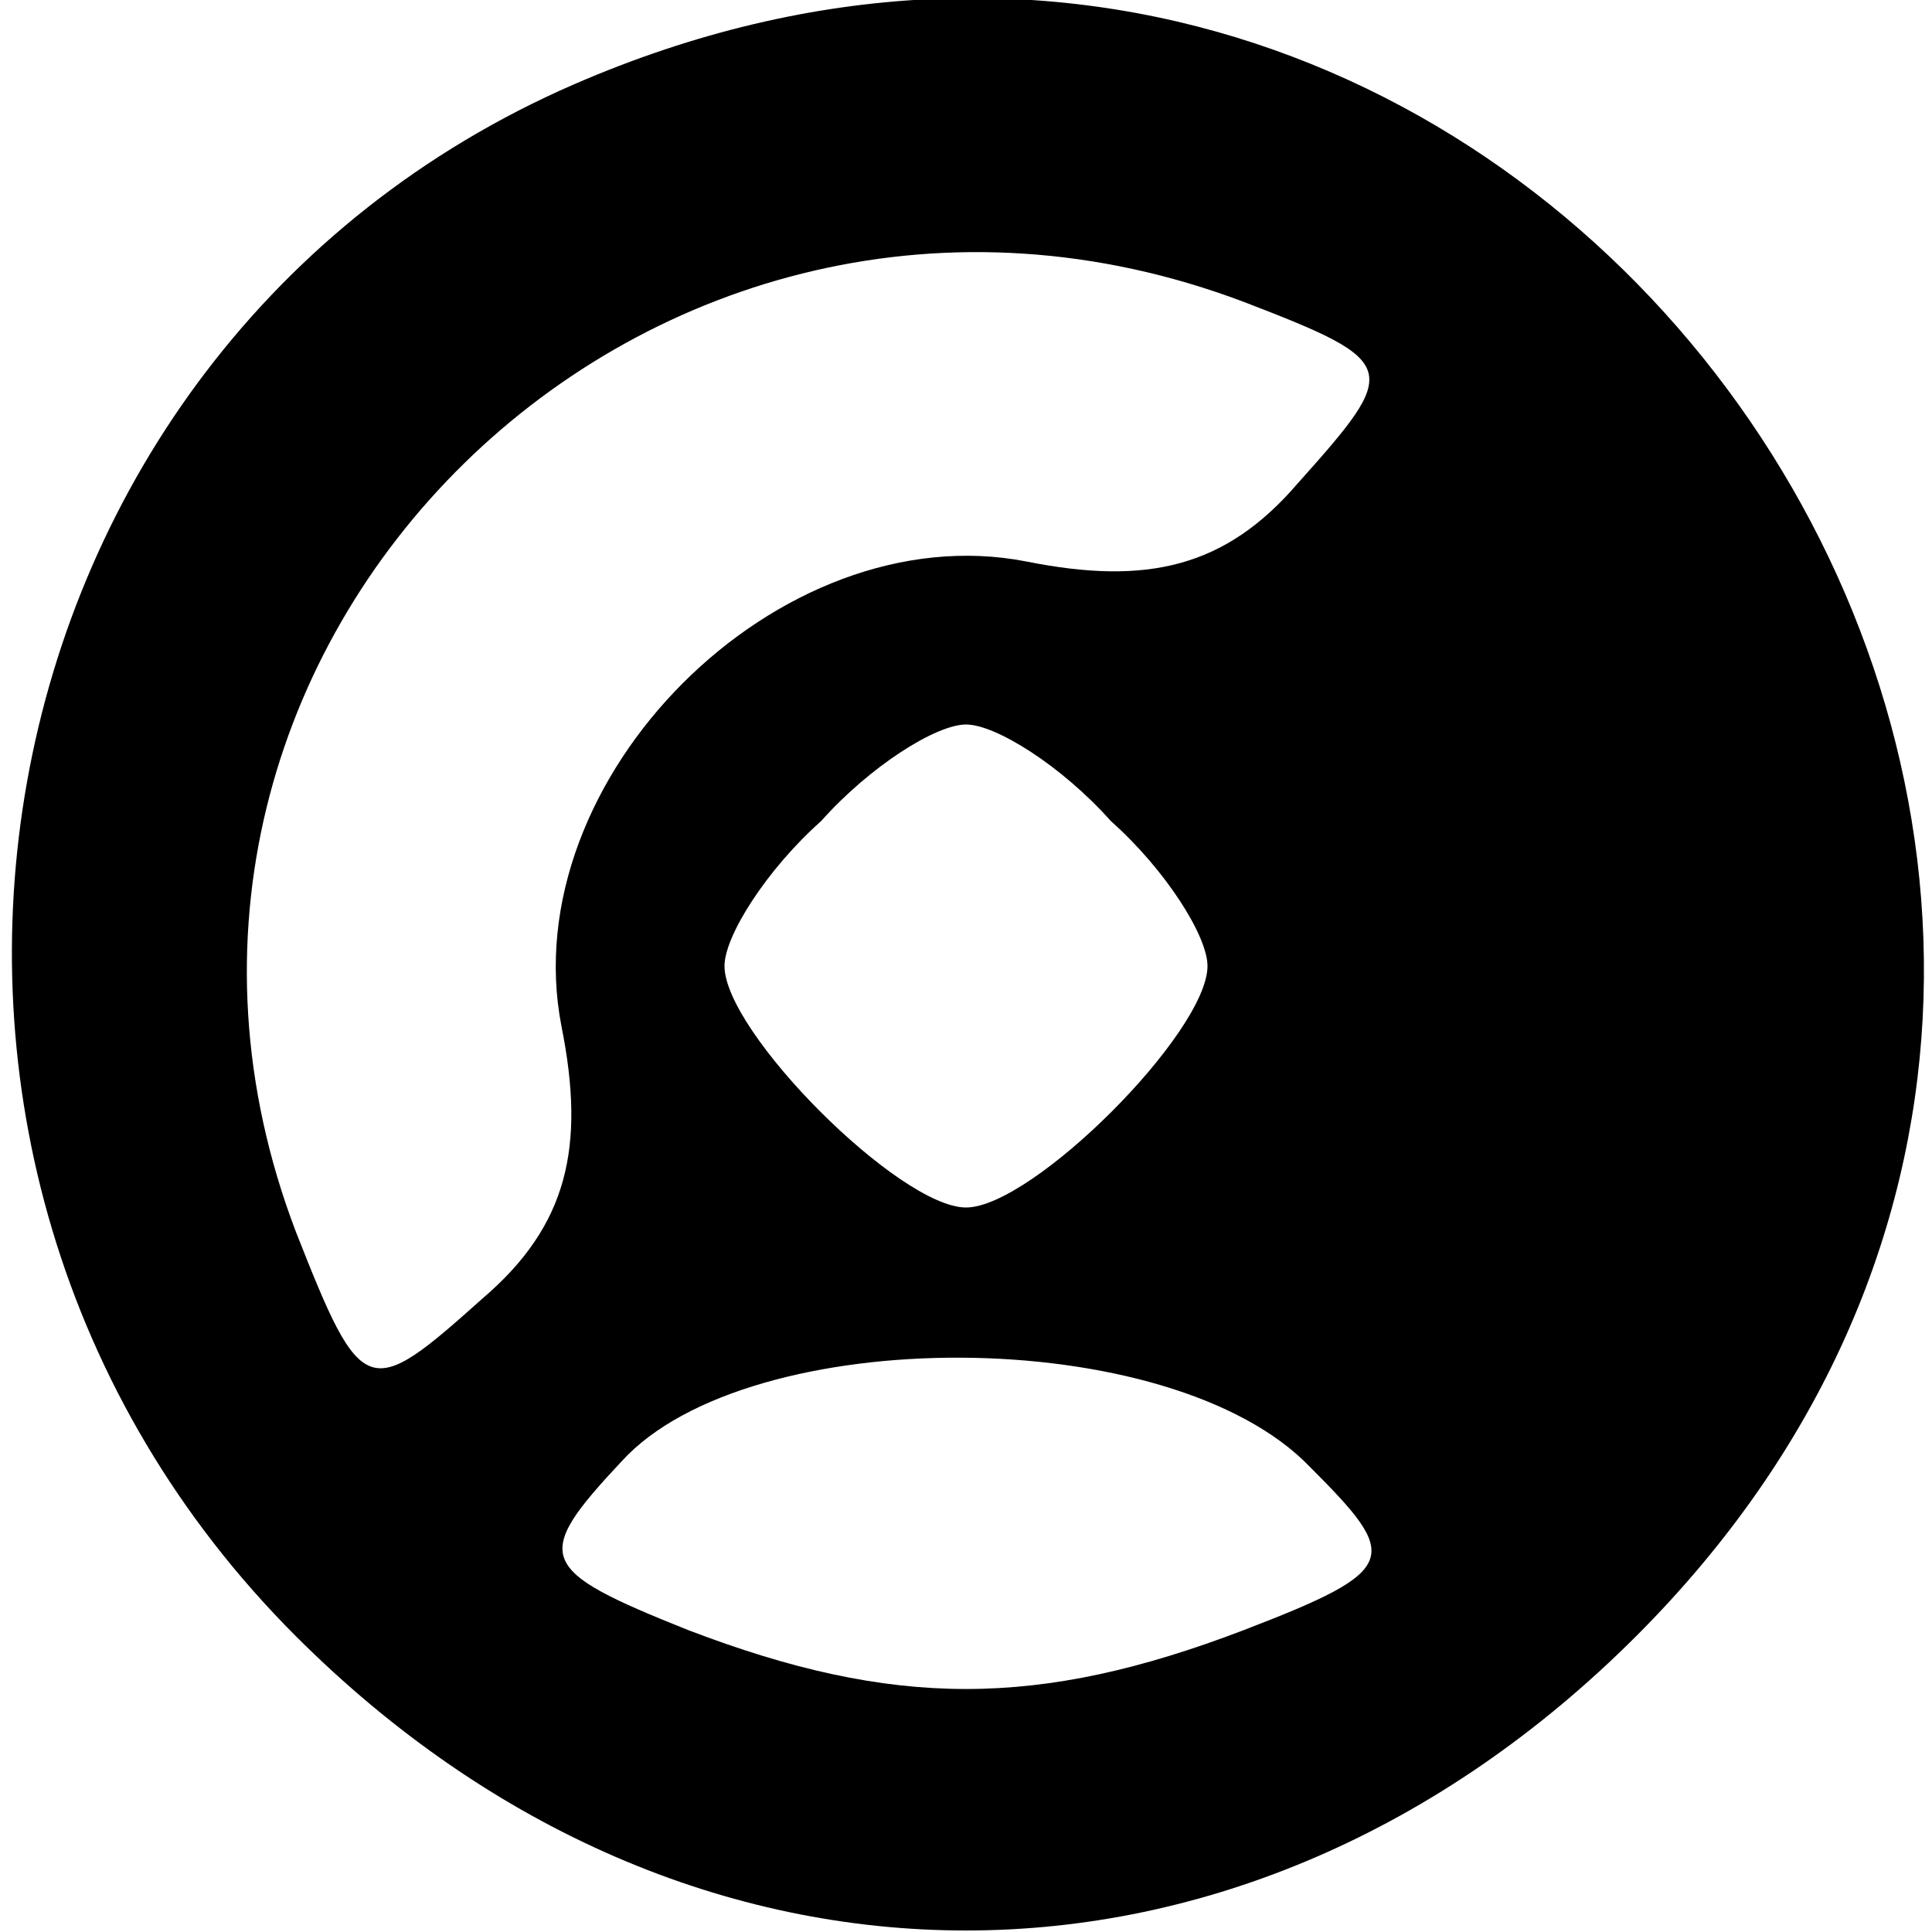 <?xml version="1.0" standalone="no"?>
<!DOCTYPE svg PUBLIC "-//W3C//DTD SVG 20010904//EN"
 "http://www.w3.org/TR/2001/REC-SVG-20010904/DTD/svg10.dtd">
<svg version="1.0" xmlns="http://www.w3.org/2000/svg"
 width="32pt" height="32pt" viewBox="0 0 32 32"
 preserveAspectRatio="xMidYMid meet">

<g transform="translate(0,32) scale(0.1,-0.1)"
fill="#000000" stroke="none">
<path d="M95 306 c-101 -44 -125 -178 -46 -257 65 -65 157 -65 222 0 124 124
-15 327 -176 257z m111 -36 c26 -10 26 -11 9 -30 -12 -14 -25 -17 -45 -13 -41
8 -85 -36 -77 -77 4 -20 1 -33 -13 -45 -19 -17 -20 -17 -31 11 -37 97 59 191
157 154z m-22 -86 c9 -8 16 -19 16 -24 0 -11 -29 -40 -40 -40 -11 0 -40 29
-40 40 0 5 7 16 16 24 8 9 19 16 24 16 5 0 16 -7 24 -16z m33 -107 c15 -15 15
-17 -11 -27 -34 -13 -58 -13 -92 0 -25 10 -26 12 -11 28 21 23 91 23 114 -1z"/>
</g>
</svg>
